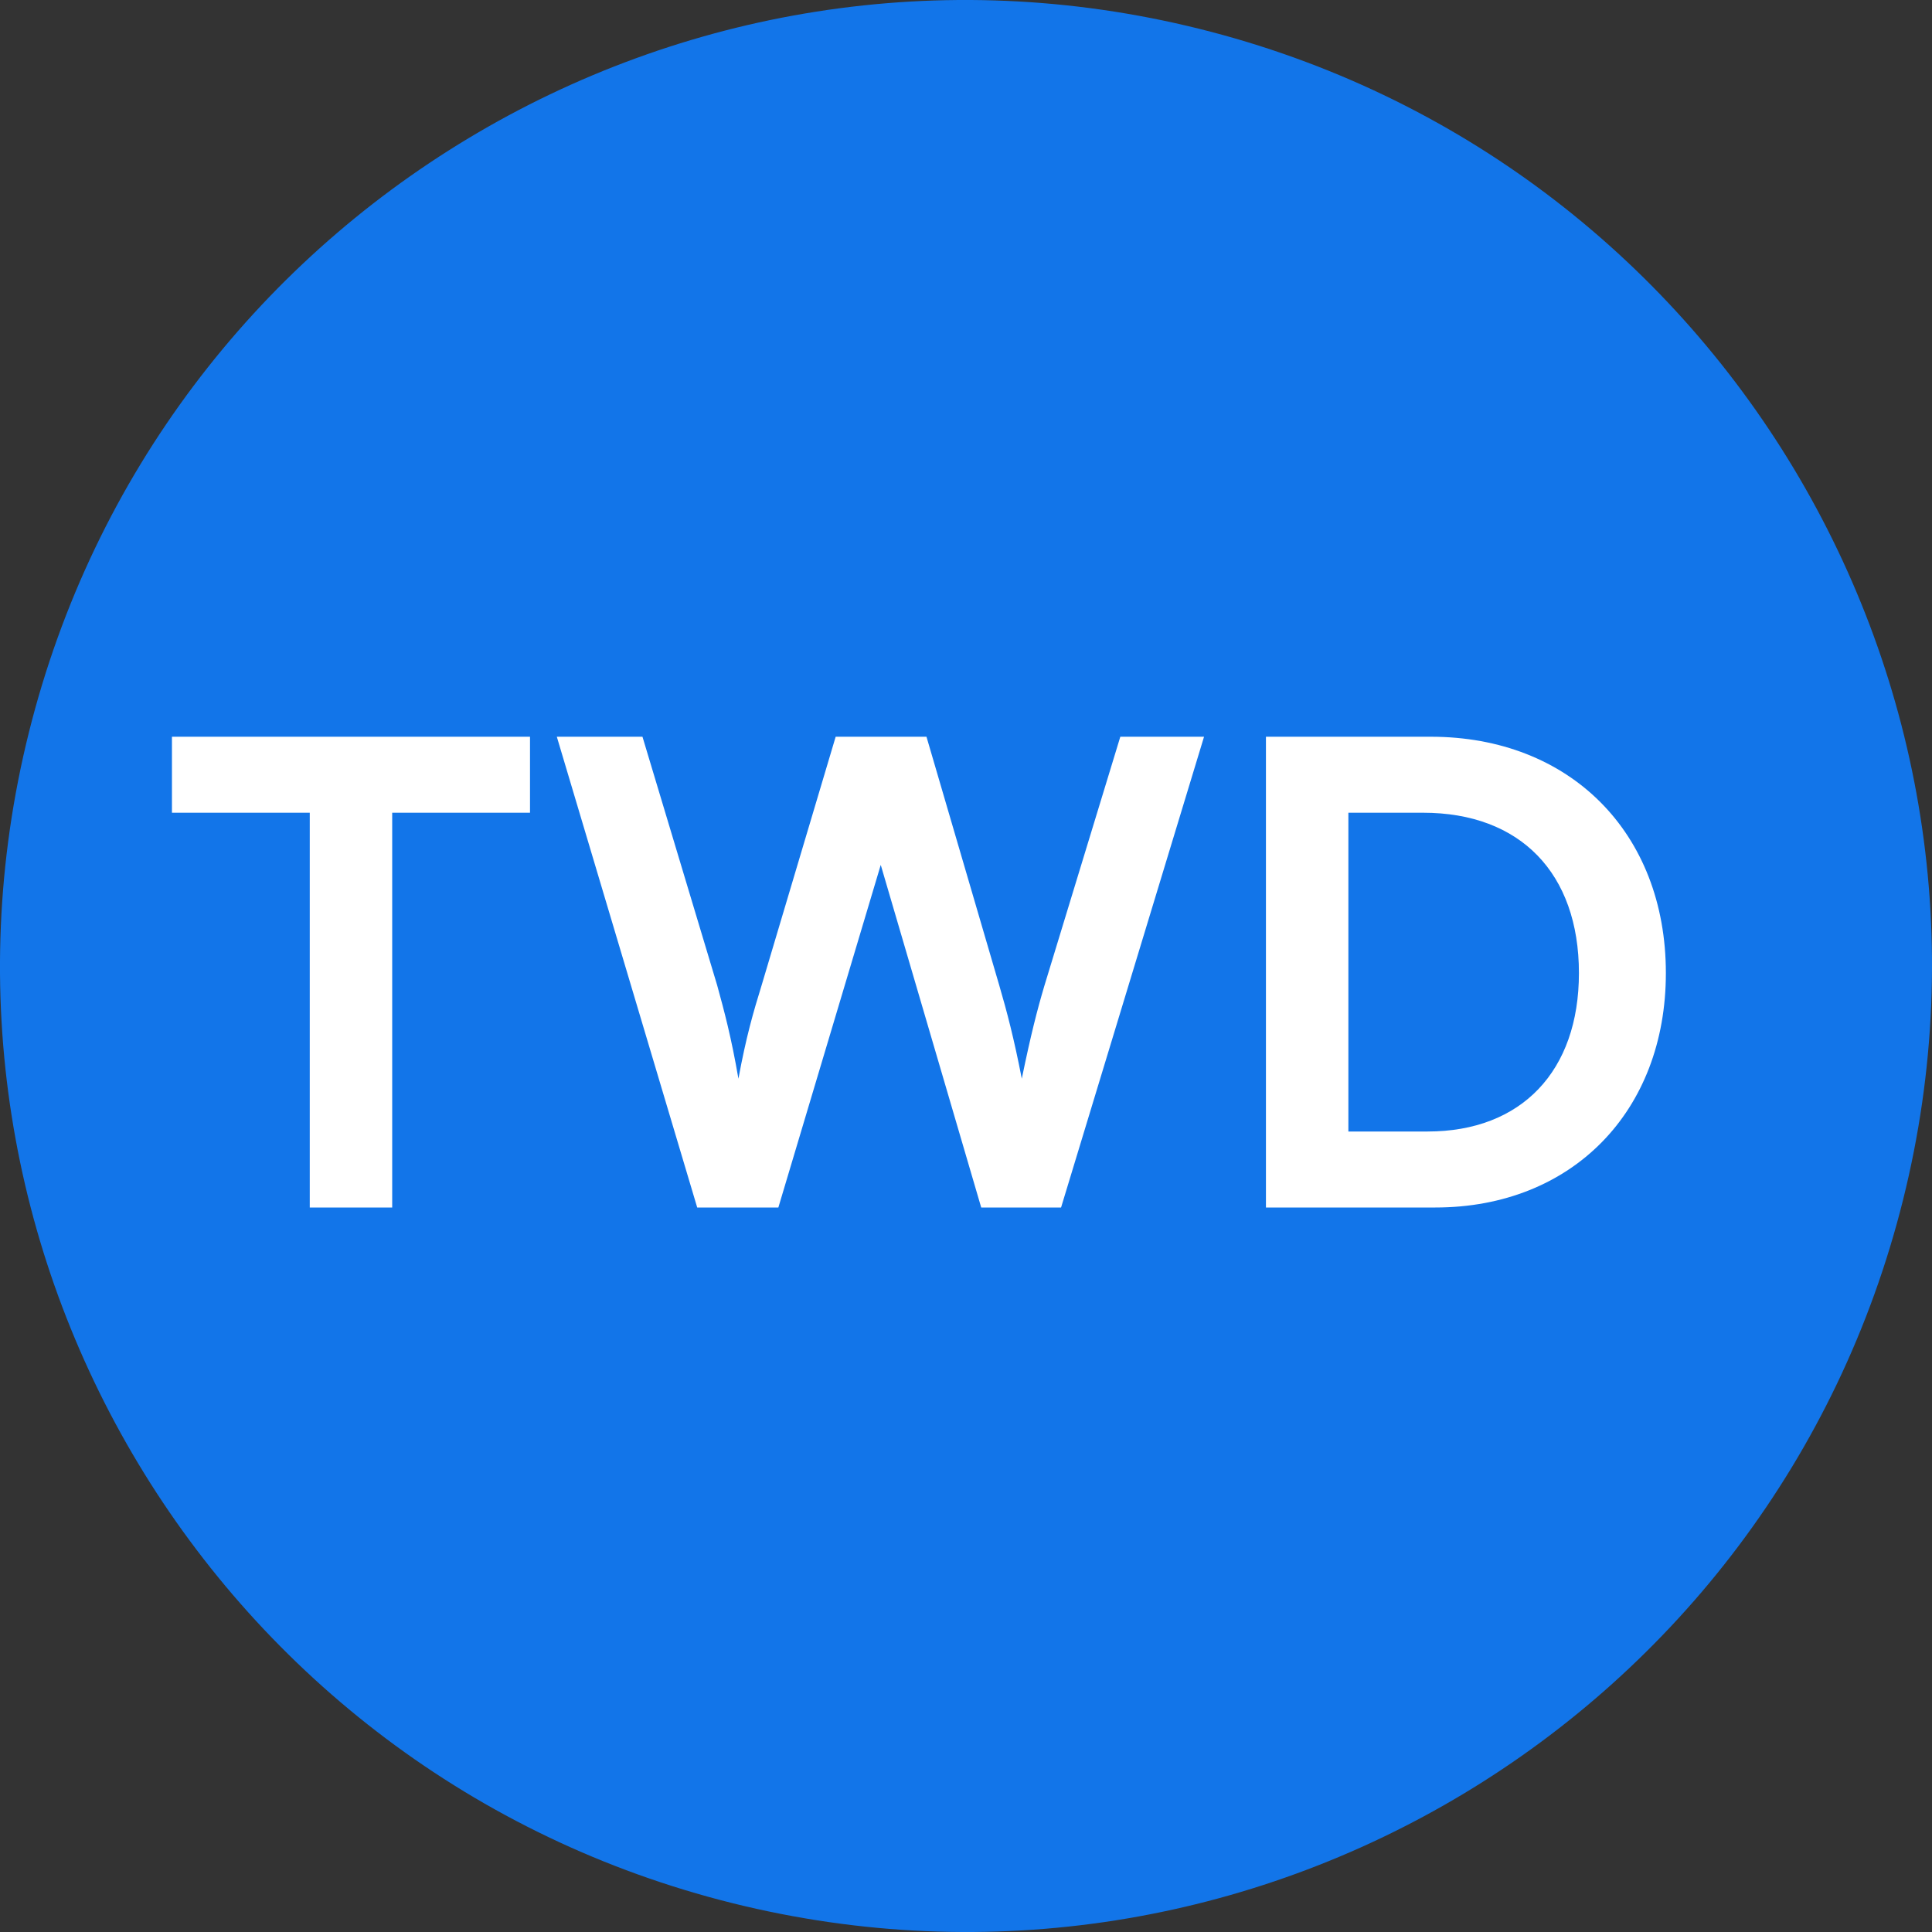 <svg width="24" height="24" viewBox="0 0 24 24" fill="none" xmlns="http://www.w3.org/2000/svg">
<rect x="0" y="0" width="24" height="24" fill="#333333" stroke="none"/>
<path d="M23.641 14.903C22.038 21.331 15.526 25.244 9.096 23.641C2.669 22.038 -1.244 15.527 0.359 9.098C1.962 2.669 8.473 -1.244 14.902 0.359C21.331 1.962 25.244 8.474 23.641 14.903Z" fill="#1275E9"/>
<path d="M2.136 10.096L2.136 9.152L6.584 9.152L6.584 10.096L4.872 10.096L4.872 15L3.848 15L3.848 10.096L2.136 10.096ZM8.661 15L6.917 9.152L7.981 9.152L8.909 12.24C8.997 12.56 9.085 12.888 9.173 13.4C9.269 12.88 9.357 12.576 9.461 12.24L10.381 9.152L11.509 9.152L12.413 12.24C12.509 12.568 12.597 12.904 12.693 13.4C12.805 12.856 12.885 12.544 12.973 12.248L13.917 9.152L14.957 9.152L13.181 15L12.189 15L10.941 10.744L9.669 15L8.661 15ZM17.83 15L15.726 15L15.726 9.152L17.774 9.152C19.502 9.152 20.694 10.344 20.694 12.088C20.694 13.808 19.526 15 17.83 15ZM17.678 10.096L16.75 10.096L16.75 14.056L17.734 14.056C18.902 14.056 19.614 13.304 19.614 12.088C19.614 10.848 18.886 10.096 17.678 10.096Z" fill="white"/>
</svg>
